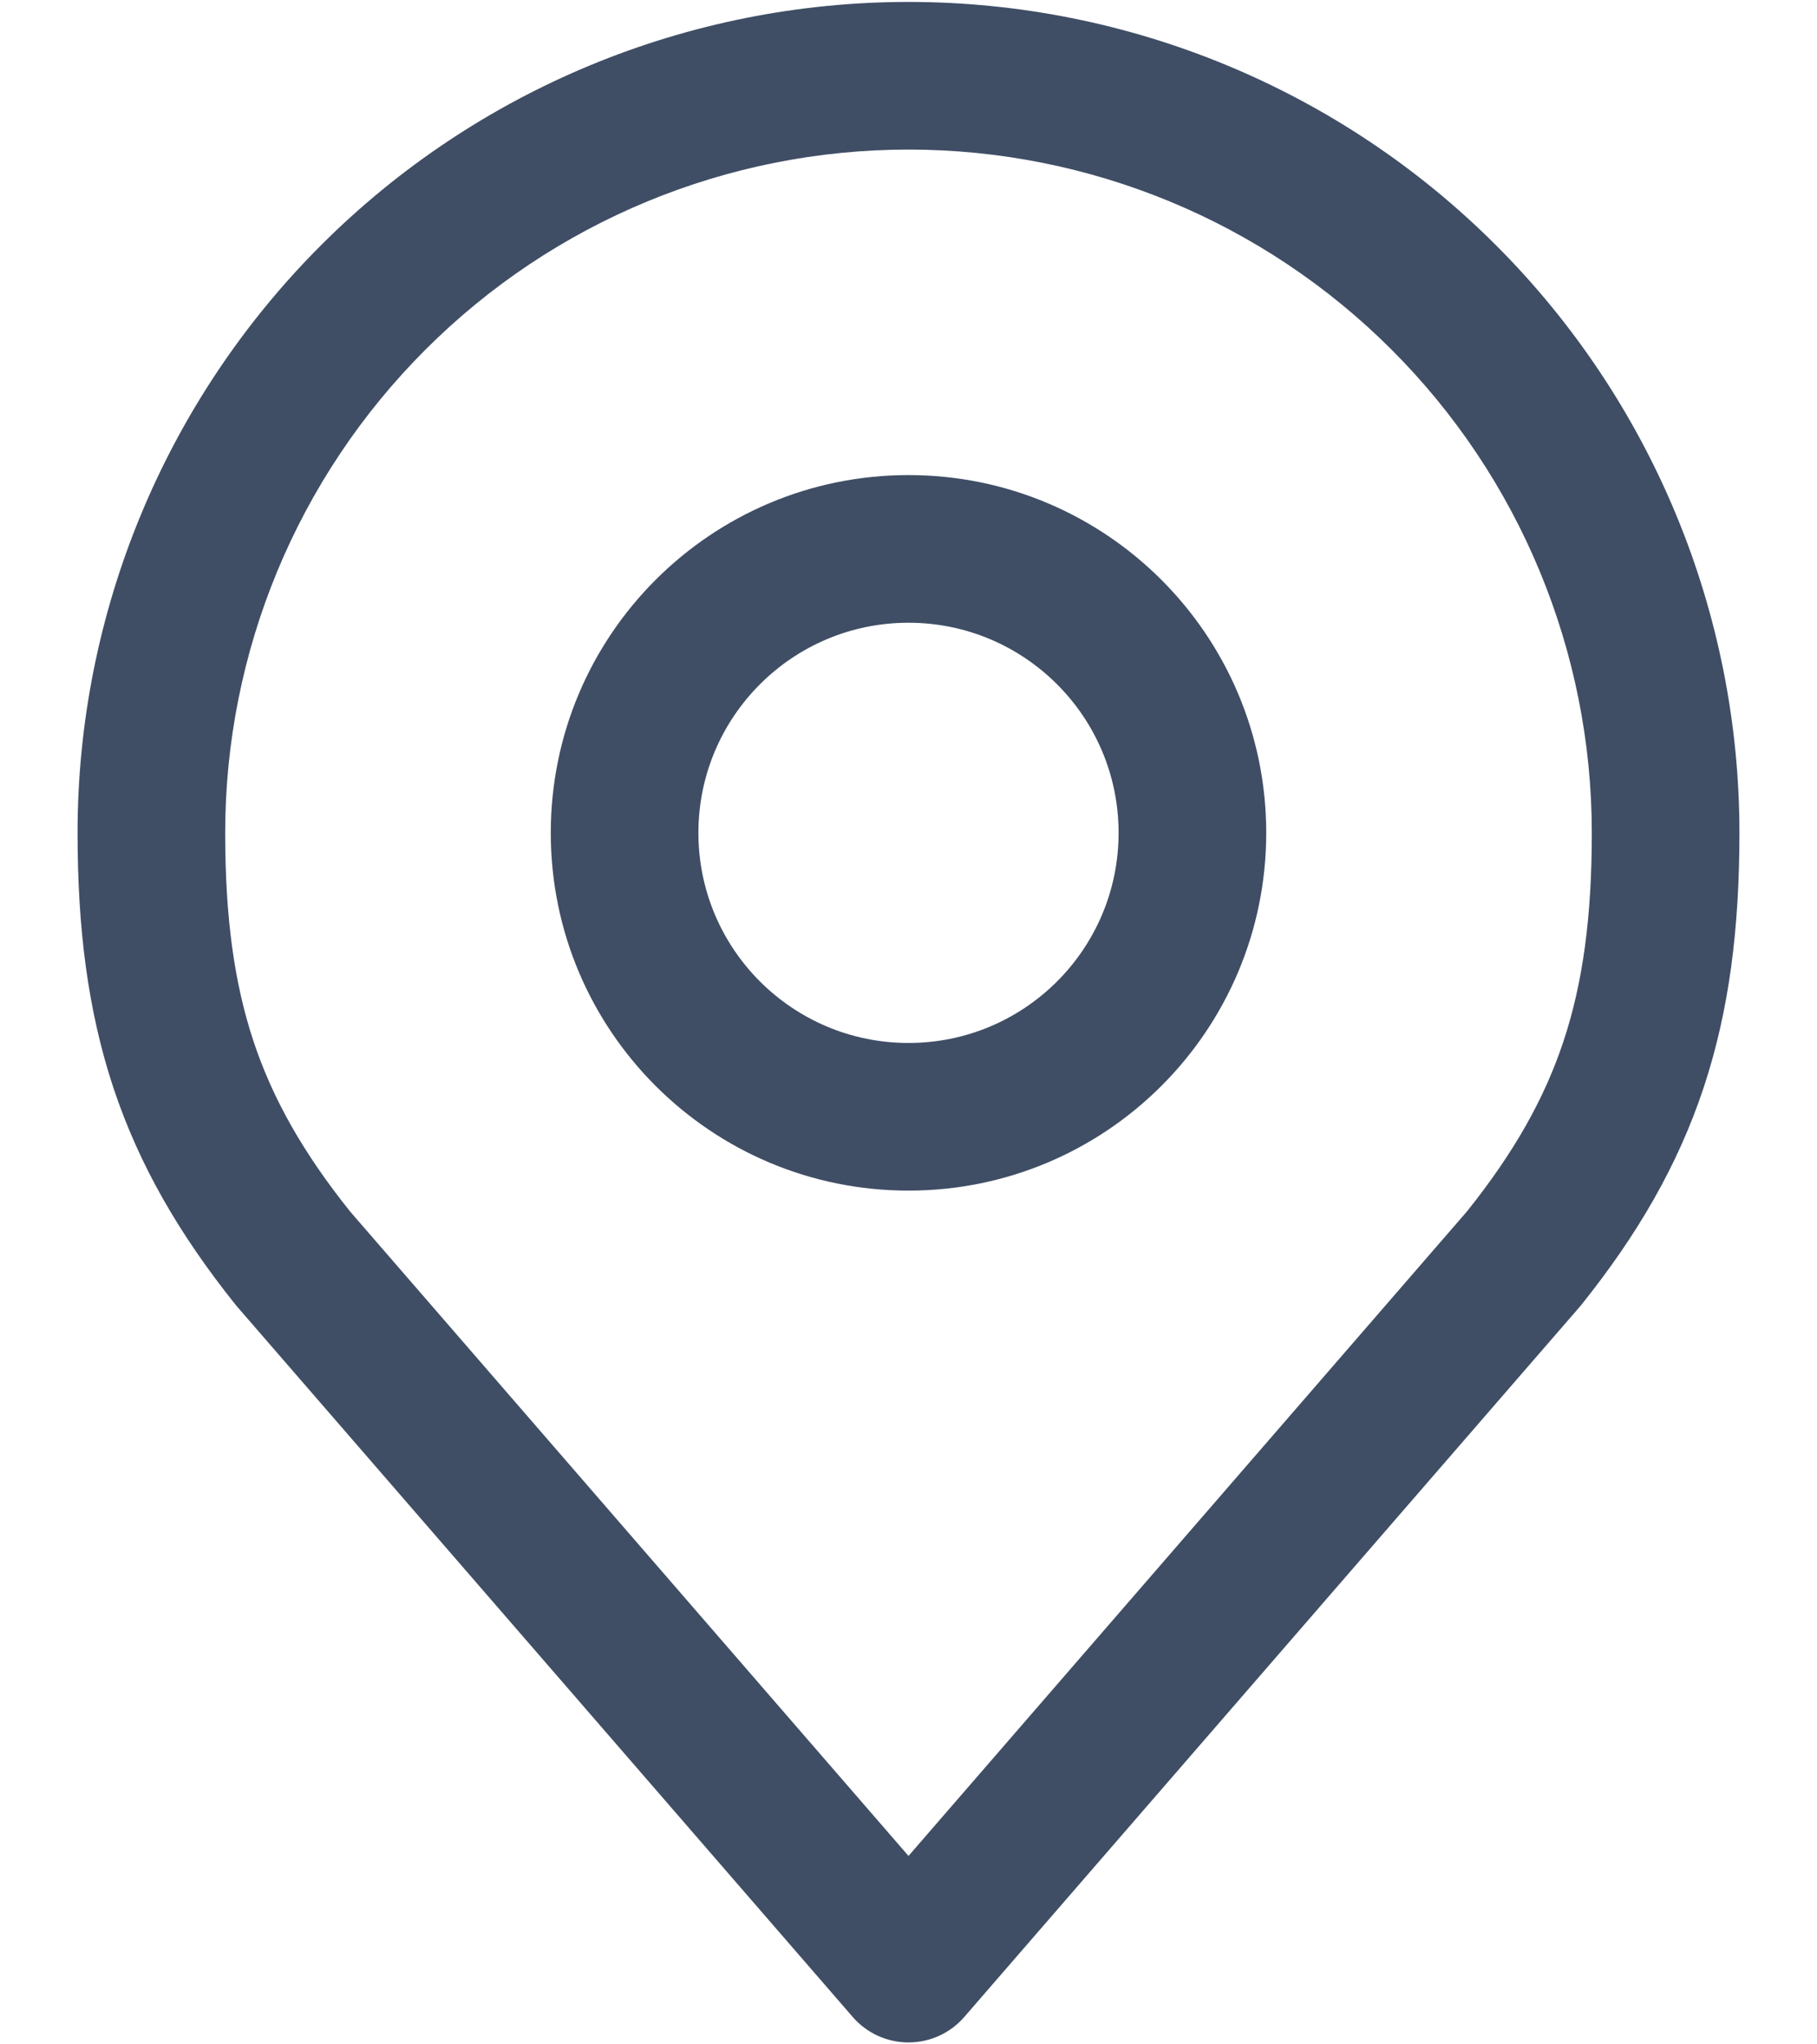 <svg width="16" height="18" viewBox="0 0 16 18" fill="none" xmlns="http://www.w3.org/2000/svg">
<path fill-rule="evenodd" clip-rule="evenodd" d="M8 5.483C6.978 5.483 6.15 6.312 6.15 7.333C6.15 8.355 6.978 9.183 8 9.183C9.022 9.183 9.85 8.355 9.85 7.333C9.85 6.312 9.022 5.483 8 5.483ZM4.85 7.333C4.85 5.594 6.26 4.183 8 4.183C9.74 4.183 11.15 5.594 11.15 7.333C11.15 9.073 9.74 10.483 8 10.483C6.26 10.483 4.85 9.073 4.85 7.333Z" fill="#3F4E65"/>
<path fill-rule="evenodd" clip-rule="evenodd" d="M2.826 2.16C4.198 0.787 6.06 0.017 8 0.017C9.941 0.017 11.802 0.787 13.174 2.16C14.546 3.532 15.317 5.393 15.317 7.333C15.317 8.168 15.228 8.893 15.002 9.576C14.774 10.262 14.419 10.872 13.924 11.49C13.921 11.494 13.917 11.498 13.914 11.502C13.912 11.504 13.91 11.507 13.908 11.509L8.491 17.759C8.368 17.901 8.189 17.983 8 17.983C7.811 17.983 7.632 17.901 7.509 17.759L2.092 11.509C2.087 11.503 2.081 11.496 2.076 11.49C1.581 10.872 1.226 10.262 0.998 9.576C0.772 8.893 0.683 8.168 0.683 7.333C0.683 5.393 1.454 3.532 2.826 2.16ZM8 1.317C6.404 1.317 4.874 1.95 3.746 3.079C2.617 4.207 1.983 5.738 1.983 7.333C1.983 8.076 2.062 8.654 2.232 9.167C2.4 9.673 2.667 10.147 3.083 10.667L8 16.341L12.917 10.667C13.333 10.147 13.6 9.673 13.768 9.167C13.938 8.654 14.017 8.076 14.017 7.333C14.017 5.738 13.383 4.207 12.254 3.079C11.126 1.95 9.596 1.317 8 1.317Z" fill="#3F4E65"/>
</svg>

